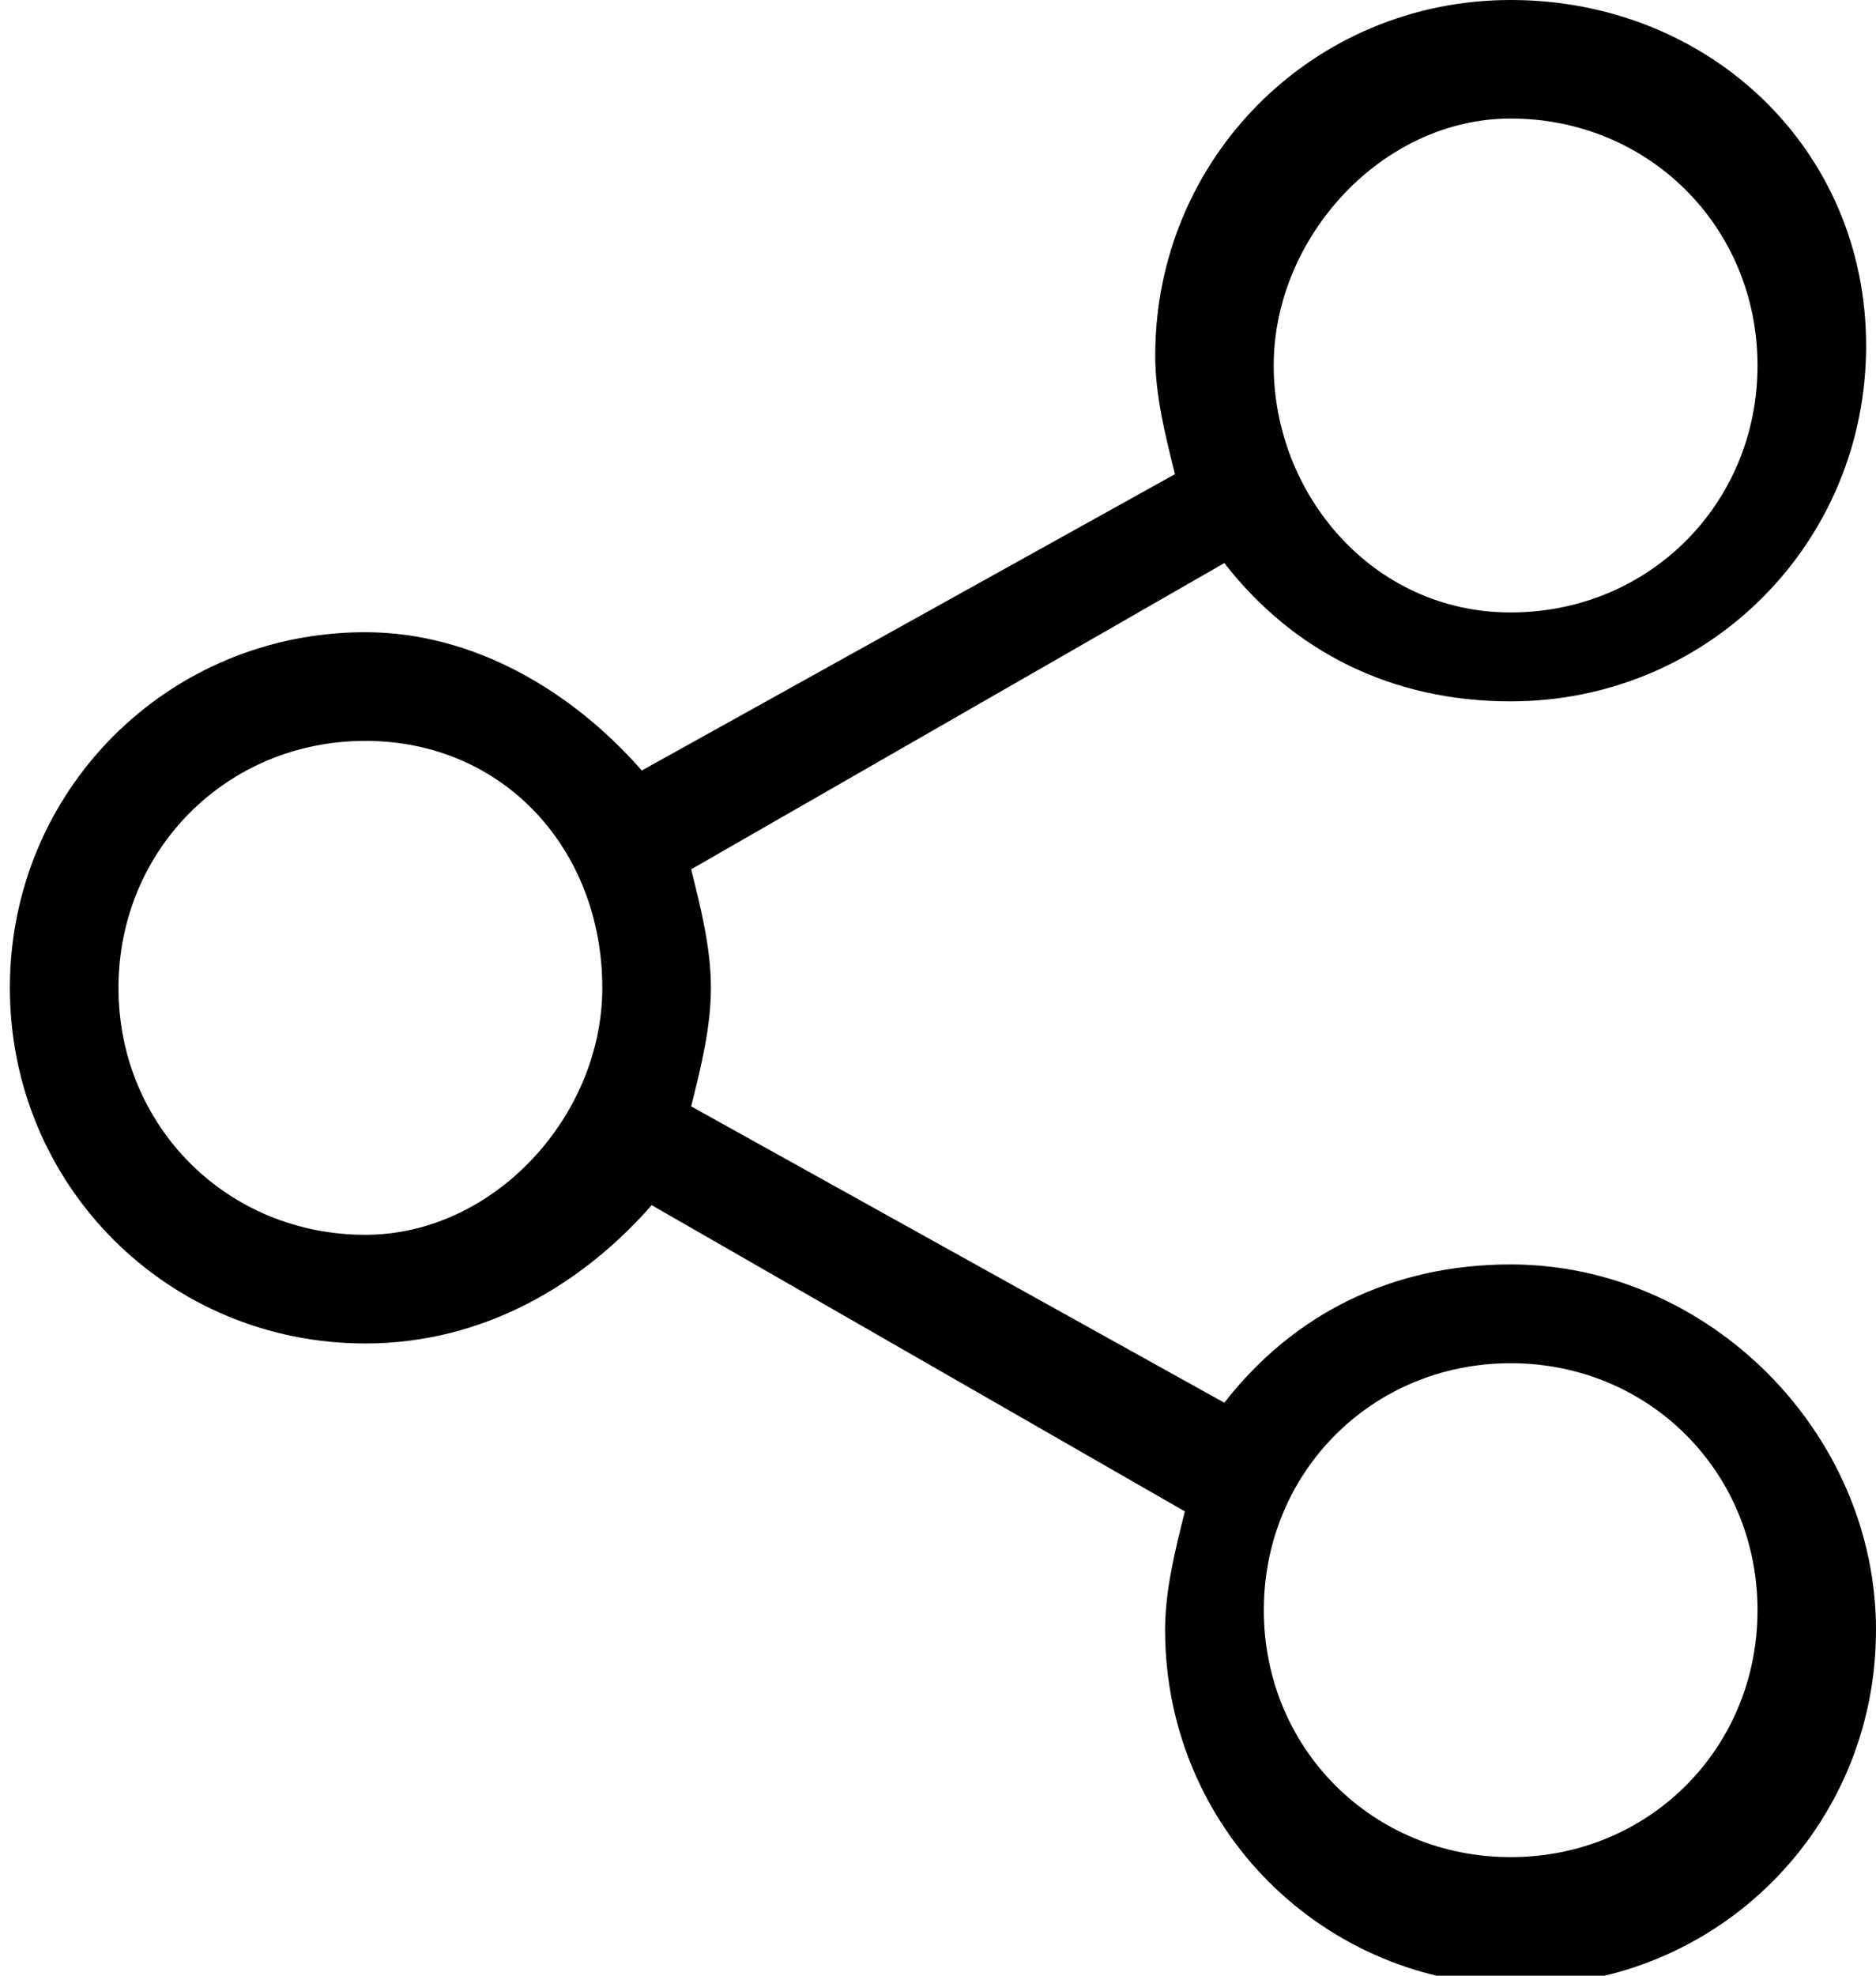 <?xml version="1.0" encoding="utf-8"?>
<!-- Generator: Adobe Illustrator 20.1.0, SVG Export Plug-In . SVG Version: 6.00 Build 0)  -->
<svg version="1.1" id="Слой_1" xmlns="http://www.w3.org/2000/svg" xmlns:xlink="http://www.w3.org/1999/xlink" x="0px" y="0px"
	 viewBox="0 0 19 20" style="enable-background:new 0 0 19 20;" xml:space="preserve">
<path d="M15.3,12.8c-1.2,0-2.2,0.5-2.9,1.4l-5.4-3c0.1-0.4,0.2-0.8,0.2-1.2c0-0.4-0.1-0.8-0.2-1.2l5.4-3.1c0.7,0.9,1.7,1.4,2.9,1.4
	c2,0,3.6-1.6,3.6-3.6S17.3,0,15.3,0s-3.6,1.6-3.6,3.6c0,0.4,0.1,0.8,0.2,1.2L6.5,7.8C5.8,7,4.8,6.4,3.7,6.4c-2,0-3.6,1.6-3.6,3.6
	s1.6,3.6,3.6,3.6c1.2,0,2.2-0.6,2.9-1.4l5.4,3.1c-0.1,0.4-0.2,0.8-0.2,1.2c0,2,1.6,3.6,3.6,3.6s3.6-1.6,3.6-3.6S17.3,12.8,15.3,12.8
	z M15.3,1.2c1.4,0,2.5,1.1,2.5,2.5s-1.1,2.5-2.5,2.5S12.9,5,12.9,3.7S14,1.2,15.3,1.2z M3.7,12.5c-1.4,0-2.5-1.1-2.5-2.5
	s1.1-2.5,2.5-2.5S6.1,8.6,6.1,10C6.1,11.3,5,12.5,3.7,12.5z M15.3,18.8c-1.4,0-2.5-1.1-2.5-2.5s1.1-2.5,2.5-2.5s2.5,1.1,2.5,2.5
	S16.7,18.8,15.3,18.8z"/>
</svg>

